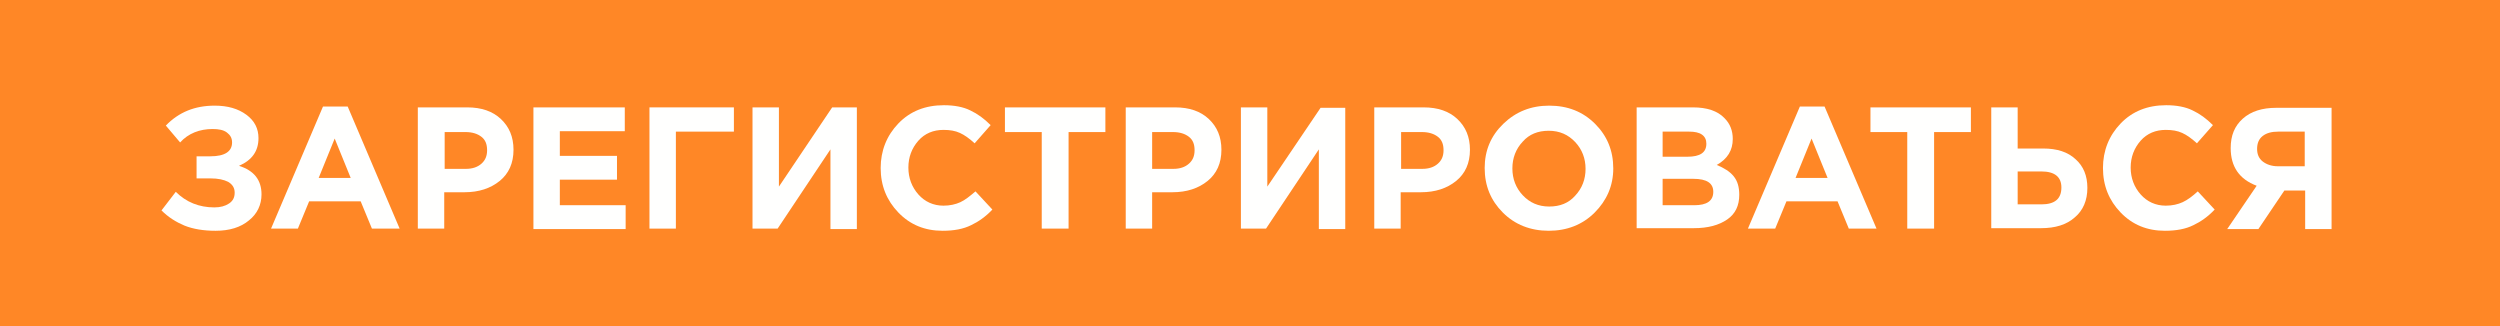 <?xml version="1.0" encoding="utf-8"?>
<!-- Generator: Adobe Illustrator 24.1.1, SVG Export Plug-In . SVG Version: 6.00 Build 0)  -->
<svg version="1.1" id="inactive" xmlns="http://www.w3.org/2000/svg" xmlns:xlink="http://www.w3.org/1999/xlink" x="0px" y="0px"
	 viewBox="0 0 577.4 75.3" style="enable-background:new 0 0 577.4 75.3;" xml:space="preserve">
<style type="text/css">
	.st0{fill-rule:evenodd;clip-rule:evenodd;fill:#FF8726;}
	.st1{enable-background:new    ;}
	.st2{fill:#FFFFFE;}
</style>
<path id="Rectangle_3_copy" class="st0" d="M0,0h577.4v75.3H0V0z"/>
<g class="st1">
	<path class="st2" d="M49.6,24.4c3,0,5.4,0.7,7.3,2.1c1.9,1.4,2.8,3.2,2.8,5.4c0,3-1.5,5.1-4.5,6.4c3.5,1.1,5.2,3.3,5.2,6.6
		c0,2.4-1,4.5-2.9,6c-1.9,1.6-4.5,2.4-7.7,2.4c-2.8,0-5.2-0.4-7.2-1.2c-1.9-0.8-3.7-1.9-5.3-3.5l3.3-4.3c2.4,2.4,5.4,3.6,8.9,3.6
		c1.4,0,2.5-0.3,3.4-0.9c0.9-0.6,1.3-1.4,1.3-2.5c0-1.1-0.5-1.9-1.5-2.5c-1-0.5-2.3-0.8-4.1-0.8h-3.2v-5.1h3.2c3.3,0,5-1.1,5-3.2
		c0-1-0.4-1.7-1.2-2.3s-1.9-0.8-3.3-0.8c-3,0-5.6,1-7.5,3.1L38.3,29C41.3,25.9,45,24.4,49.6,24.4z"/>
	<path class="st2" d="M62.6,52.8l12-28.2h5.7l12,28.2h-6.4l-2.6-6.3H71.4l-2.6,6.3H62.6z M73.6,41.1H81l-3.7-9.1L73.6,41.1z"/>
	<path class="st2" d="M96.5,52.8v-28h11.4c3.3,0,5.9,0.9,7.8,2.7c1.9,1.8,2.9,4.1,2.9,7.1c0,3.1-1.1,5.5-3.2,7.2
		c-2.1,1.7-4.8,2.6-8.1,2.6h-4.7v8.4H96.5z M102.7,39h4.9c1.5,0,2.7-0.4,3.6-1.2c0.9-0.8,1.3-1.8,1.3-3.1c0-1.4-0.4-2.4-1.3-3.1
		c-0.9-0.7-2.1-1.1-3.7-1.1h-4.8V39z"/>
	<path class="st2" d="M123.2,52.8v-28h21.1v5.5h-15V36h13.2v5.5h-13.2v5.9h15.2v5.5H123.2z"/>
	<path class="st2" d="M156.1,30.4v22.4h-6.1v-28h19.5v5.6H156.1z"/>
	<path class="st2" d="M197.9,24.9v28h-6.1V34.5l-12.2,18.3h-5.8v-28h6.1v18.3l12.3-18.3H197.9z"/>
	<path class="st2" d="M217.7,53.3c-4.1,0-7.5-1.4-10.2-4.2c-2.7-2.8-4.1-6.2-4.1-10.3c0-4,1.4-7.5,4.1-10.3
		c2.7-2.8,6.2-4.2,10.5-4.2c2.4,0,4.5,0.4,6.1,1.2c1.7,0.8,3.2,1.9,4.7,3.4l-3.7,4.2c-1.2-1.1-2.3-1.9-3.4-2.4
		c-1.1-0.5-2.3-0.7-3.8-0.7c-2.3,0-4.3,0.8-5.8,2.5c-1.5,1.7-2.3,3.8-2.3,6.2c0,2.4,0.8,4.5,2.3,6.2c1.5,1.7,3.5,2.6,5.8,2.6
		c1.5,0,2.8-0.3,3.9-0.8c1.1-0.5,2.2-1.4,3.5-2.5l3.9,4.2c-1.5,1.6-3.2,2.8-4.9,3.6C222.5,52.9,220.3,53.3,217.7,53.3z"/>
	<path class="st2" d="M240.6,52.8V30.5h-8.5v-5.7h23.2v5.7h-8.5v22.3H240.6z"/>
	<path class="st2" d="M260,52.8v-28h11.4c3.3,0,5.9,0.9,7.8,2.7c1.9,1.8,2.9,4.1,2.9,7.1c0,3.1-1.1,5.5-3.2,7.2
		c-2.1,1.7-4.8,2.6-8.1,2.6h-4.7v8.4H260z M266.1,39h4.9c1.5,0,2.7-0.4,3.6-1.2c0.9-0.8,1.3-1.8,1.3-3.1c0-1.4-0.4-2.4-1.3-3.1
		c-0.9-0.7-2.1-1.1-3.7-1.1h-4.8V39z"/>
	<path class="st2" d="M310.7,24.9v28h-6.1V34.5l-12.2,18.3h-5.8v-28h6.1v18.3L305,24.9H310.7z"/>
	<path class="st2" d="M317.4,52.8v-28h11.4c3.3,0,5.9,0.9,7.8,2.7c1.9,1.8,2.9,4.1,2.9,7.1c0,3.1-1.1,5.5-3.2,7.2
		c-2.1,1.7-4.8,2.6-8.1,2.6h-4.7v8.4H317.4z M323.6,39h4.9c1.5,0,2.7-0.4,3.6-1.2s1.3-1.8,1.3-3.1c0-1.4-0.4-2.4-1.3-3.1
		c-0.9-0.7-2.1-1.1-3.7-1.1h-4.8V39z"/>
	<path class="st2" d="M368.3,49.1c-2.8,2.8-6.4,4.2-10.6,4.2s-7.8-1.4-10.6-4.2c-2.8-2.8-4.2-6.2-4.2-10.3c0-4,1.4-7.4,4.3-10.2
		s6.4-4.2,10.6-4.2c4.3,0,7.8,1.4,10.6,4.2c2.8,2.8,4.2,6.2,4.2,10.3C372.6,42.9,371.1,46.3,368.3,49.1z M351.7,45.1
		c1.6,1.7,3.6,2.6,6.1,2.6s4.5-0.8,6-2.5c1.6-1.7,2.4-3.8,2.4-6.2c0-2.4-0.8-4.5-2.4-6.2c-1.6-1.7-3.6-2.6-6.1-2.6s-4.5,0.8-6,2.5
		c-1.6,1.7-2.4,3.8-2.4,6.2C349.3,41.3,350.1,43.4,351.7,45.1z"/>
	<path class="st2" d="M378,52.8v-28h13c3.2,0,5.7,0.8,7.3,2.5c1.3,1.3,1.9,2.9,1.9,4.8c0,2.6-1.2,4.6-3.7,6c1.7,0.7,3,1.5,3.9,2.6
		c0.9,1.1,1.3,2.5,1.3,4.3c0,2.5-0.9,4.4-2.8,5.7c-1.9,1.3-4.4,2-7.7,2H378z M384,36.2h5.7c3,0,4.4-1,4.4-3c0-0.9-0.3-1.6-1-2.1
		c-0.7-0.5-1.7-0.7-3-0.7H384V36.2z M384,47.4h7.3c2.9,0,4.4-1,4.4-3.1c0-2-1.5-3-4.6-3H384V47.4z"/>
	<path class="st2" d="M403.7,52.8l12-28.2h5.7l12,28.2h-6.4l-2.6-6.3h-11.8l-2.6,6.3H403.7z M414.7,41.1h7.4l-3.7-9.1L414.7,41.1z"
		/>
	<path class="st2" d="M440.5,52.8V30.5H432v-5.7h23.2v5.7h-8.5v22.3H440.5z"/>
	<path class="st2" d="M459.9,52.8v-28h6.1v9.5h5.9c3.2,0,5.7,0.8,7.5,2.5c1.8,1.6,2.7,3.8,2.7,6.6c0,2.9-1,5.2-2.9,6.8
		c-1.9,1.7-4.5,2.5-7.8,2.5H459.9z M471.5,39.6H466v7.6h5.5c3.1,0,4.6-1.3,4.6-3.9C476.1,40.9,474.6,39.6,471.5,39.6z"/>
	<path class="st2" d="M500,53.3c-4.1,0-7.5-1.4-10.2-4.2s-4.1-6.2-4.1-10.3c0-4,1.4-7.5,4.1-10.3c2.7-2.8,6.2-4.2,10.5-4.2
		c2.4,0,4.5,0.4,6.1,1.2c1.7,0.8,3.2,1.9,4.7,3.4l-3.7,4.2c-1.2-1.1-2.3-1.9-3.4-2.4c-1.1-0.5-2.3-0.7-3.8-0.7
		c-2.3,0-4.3,0.8-5.8,2.5c-1.5,1.7-2.3,3.8-2.3,6.2c0,2.4,0.8,4.5,2.3,6.2c1.5,1.7,3.5,2.6,5.8,2.6c1.5,0,2.8-0.3,3.9-0.8
		c1.1-0.5,2.3-1.4,3.5-2.5l3.9,4.2c-1.5,1.6-3.2,2.8-4.9,3.6C504.8,52.9,502.6,53.3,500,53.3z"/>
	<path class="st2" d="M538.5,24.9v28h-6.1v-8.9h-4.8l-6,8.9h-7.2l6.8-10c-4-1.5-6-4.4-6-8.7c0-2.9,0.9-5.1,2.8-6.8s4.5-2.5,7.7-2.5
		H538.5z M526.1,38.4h6.2v-8h-6.1c-1.5,0-2.7,0.3-3.6,1c-0.9,0.7-1.3,1.7-1.3,3c0,1.2,0.4,2.2,1.3,2.9S524.7,38.4,526.1,38.4z"/>
</g>
</svg>
